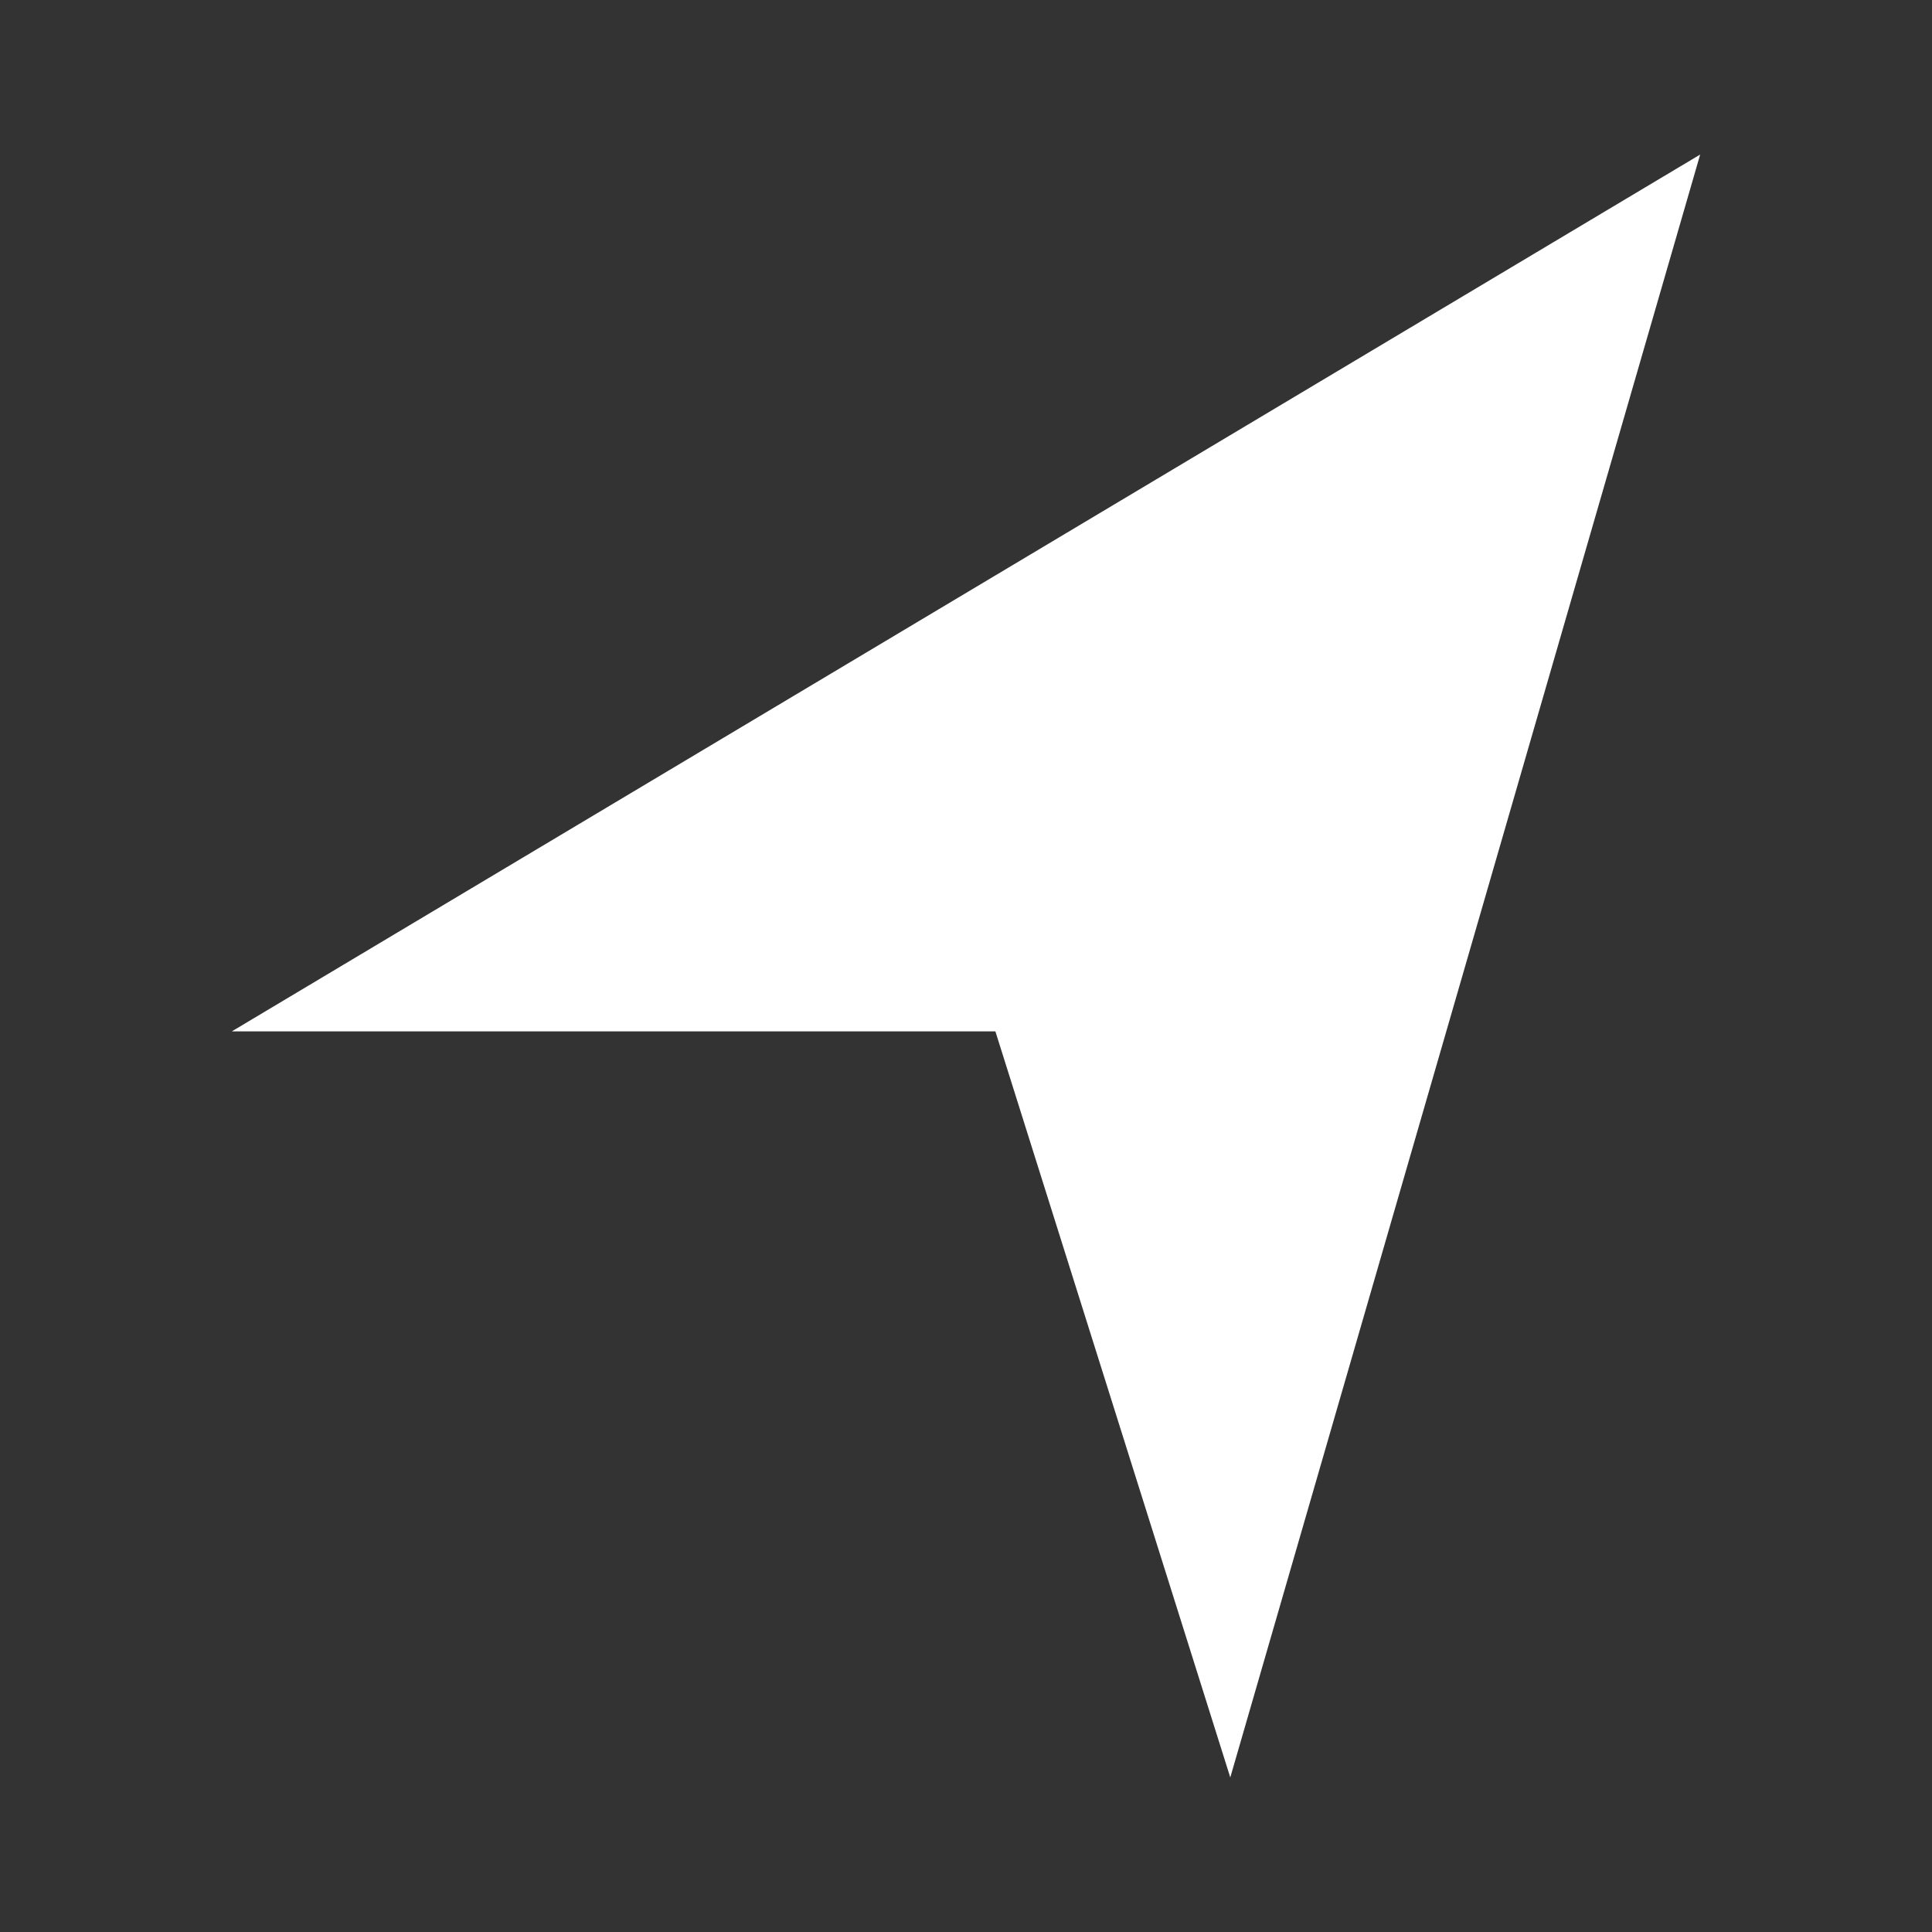 <svg width="24" height="24" viewBox="0 0 24 24" fill="none" xmlns="http://www.w3.org/2000/svg">
<rect x="0" y="0" width="24" height="24" fill="#333333" stroke="none"/>
<path d="M15.283 22.08L12.365 12.812H2.88L21.12 1.92L15.283 22.08Z" fill="white"/>
</svg>
